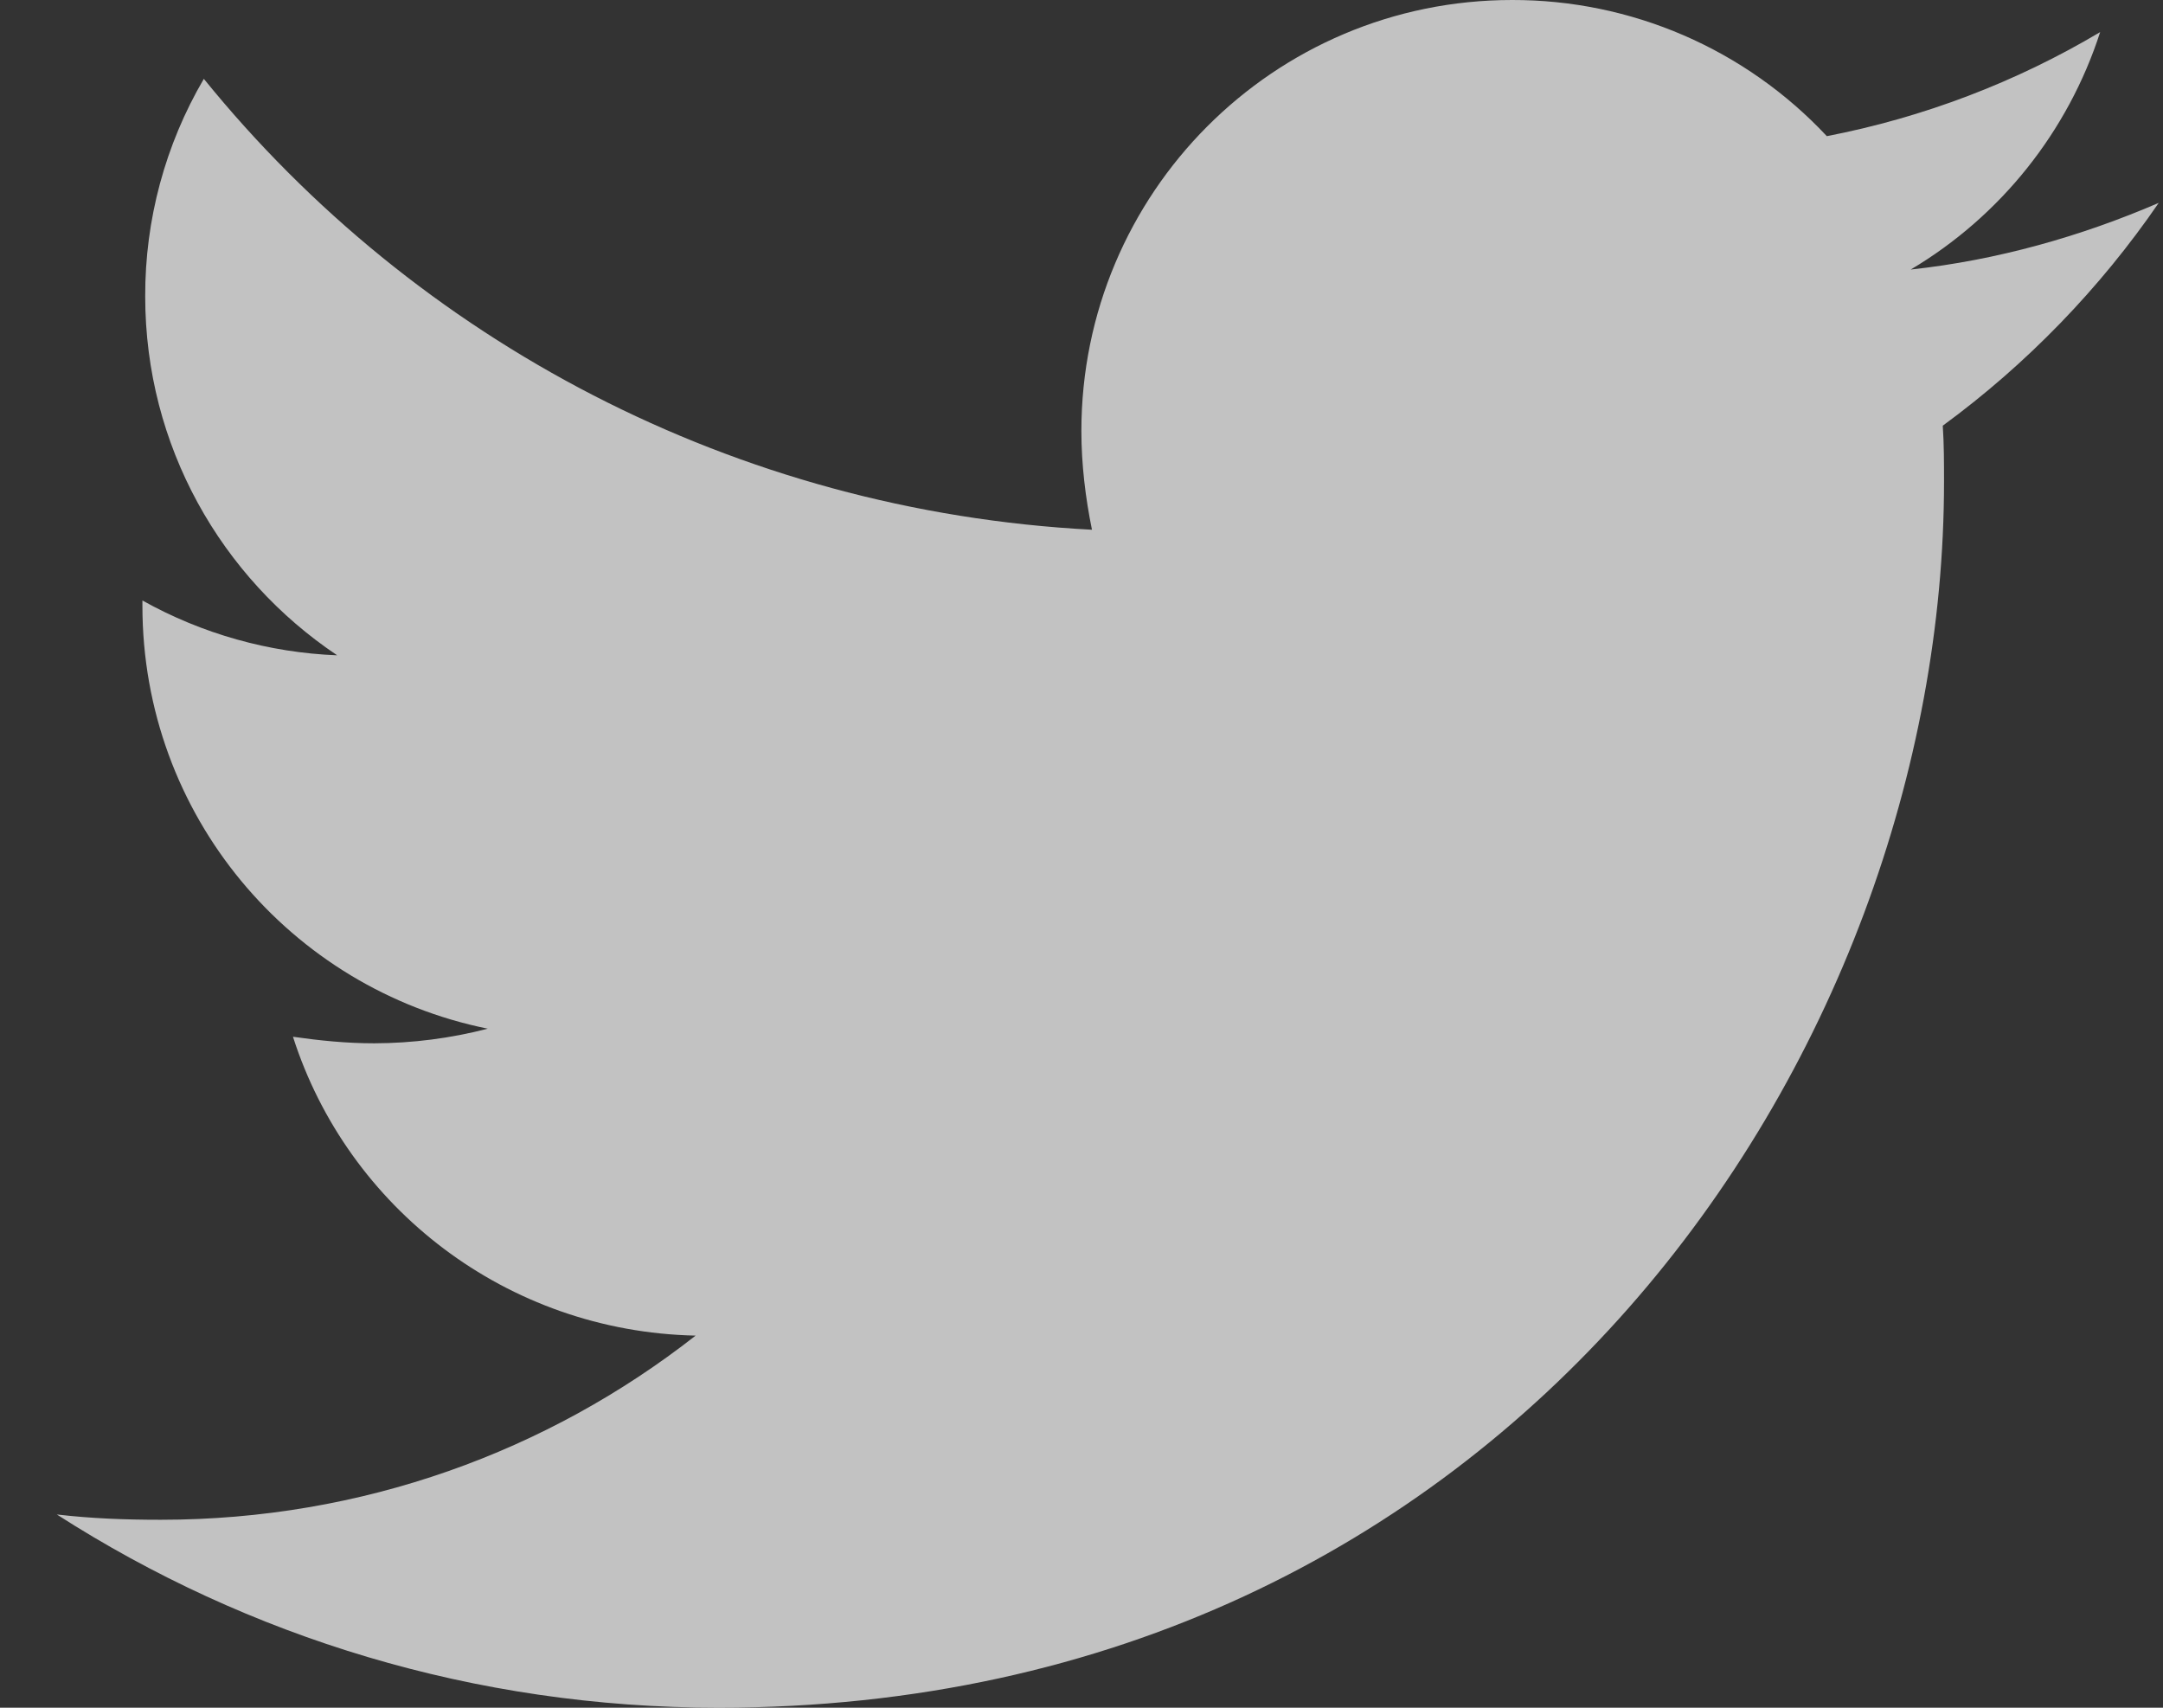 <svg xmlns="http://www.w3.org/2000/svg" width="38" height="30" viewBox="0 0 38 30" fill="none">
  <rect x="0" y="0" width="38" height="30" fill="#333333" stroke="none"/>
  <path d="M37.925 3.564C36.568 4.149 35.09 4.571 33.568 4.735C35.148 3.796 36.331 2.313 36.896 0.564C35.413 1.446 33.788 2.064 32.094 2.392C31.386 1.635 30.53 1.032 29.578 0.62C28.627 0.209 27.601 -0.002 26.565 1.84189e-05C22.371 1.84189e-05 18.998 3.399 18.998 7.571C18.998 8.157 19.069 8.743 19.184 9.306C12.905 8.978 7.304 5.978 3.581 1.385C2.902 2.543 2.547 3.863 2.551 5.206C2.551 7.833 3.887 10.149 5.924 11.512C4.724 11.465 3.551 11.135 2.502 10.549V10.642C2.502 14.321 5.103 17.37 8.569 18.071C7.918 18.24 7.249 18.326 6.576 18.328C6.084 18.328 5.618 18.28 5.147 18.213C6.106 21.213 8.897 23.392 12.221 23.463C9.621 25.5 6.363 26.698 2.826 26.698C2.192 26.698 1.606 26.676 0.998 26.605C4.353 28.757 8.334 30 12.621 30C26.538 30 34.153 18.47 34.153 8.463C34.153 8.135 34.153 7.806 34.131 7.478C35.605 6.399 36.896 5.064 37.925 3.564Z" fill="white" fill-opacity="0.7"/>
</svg>